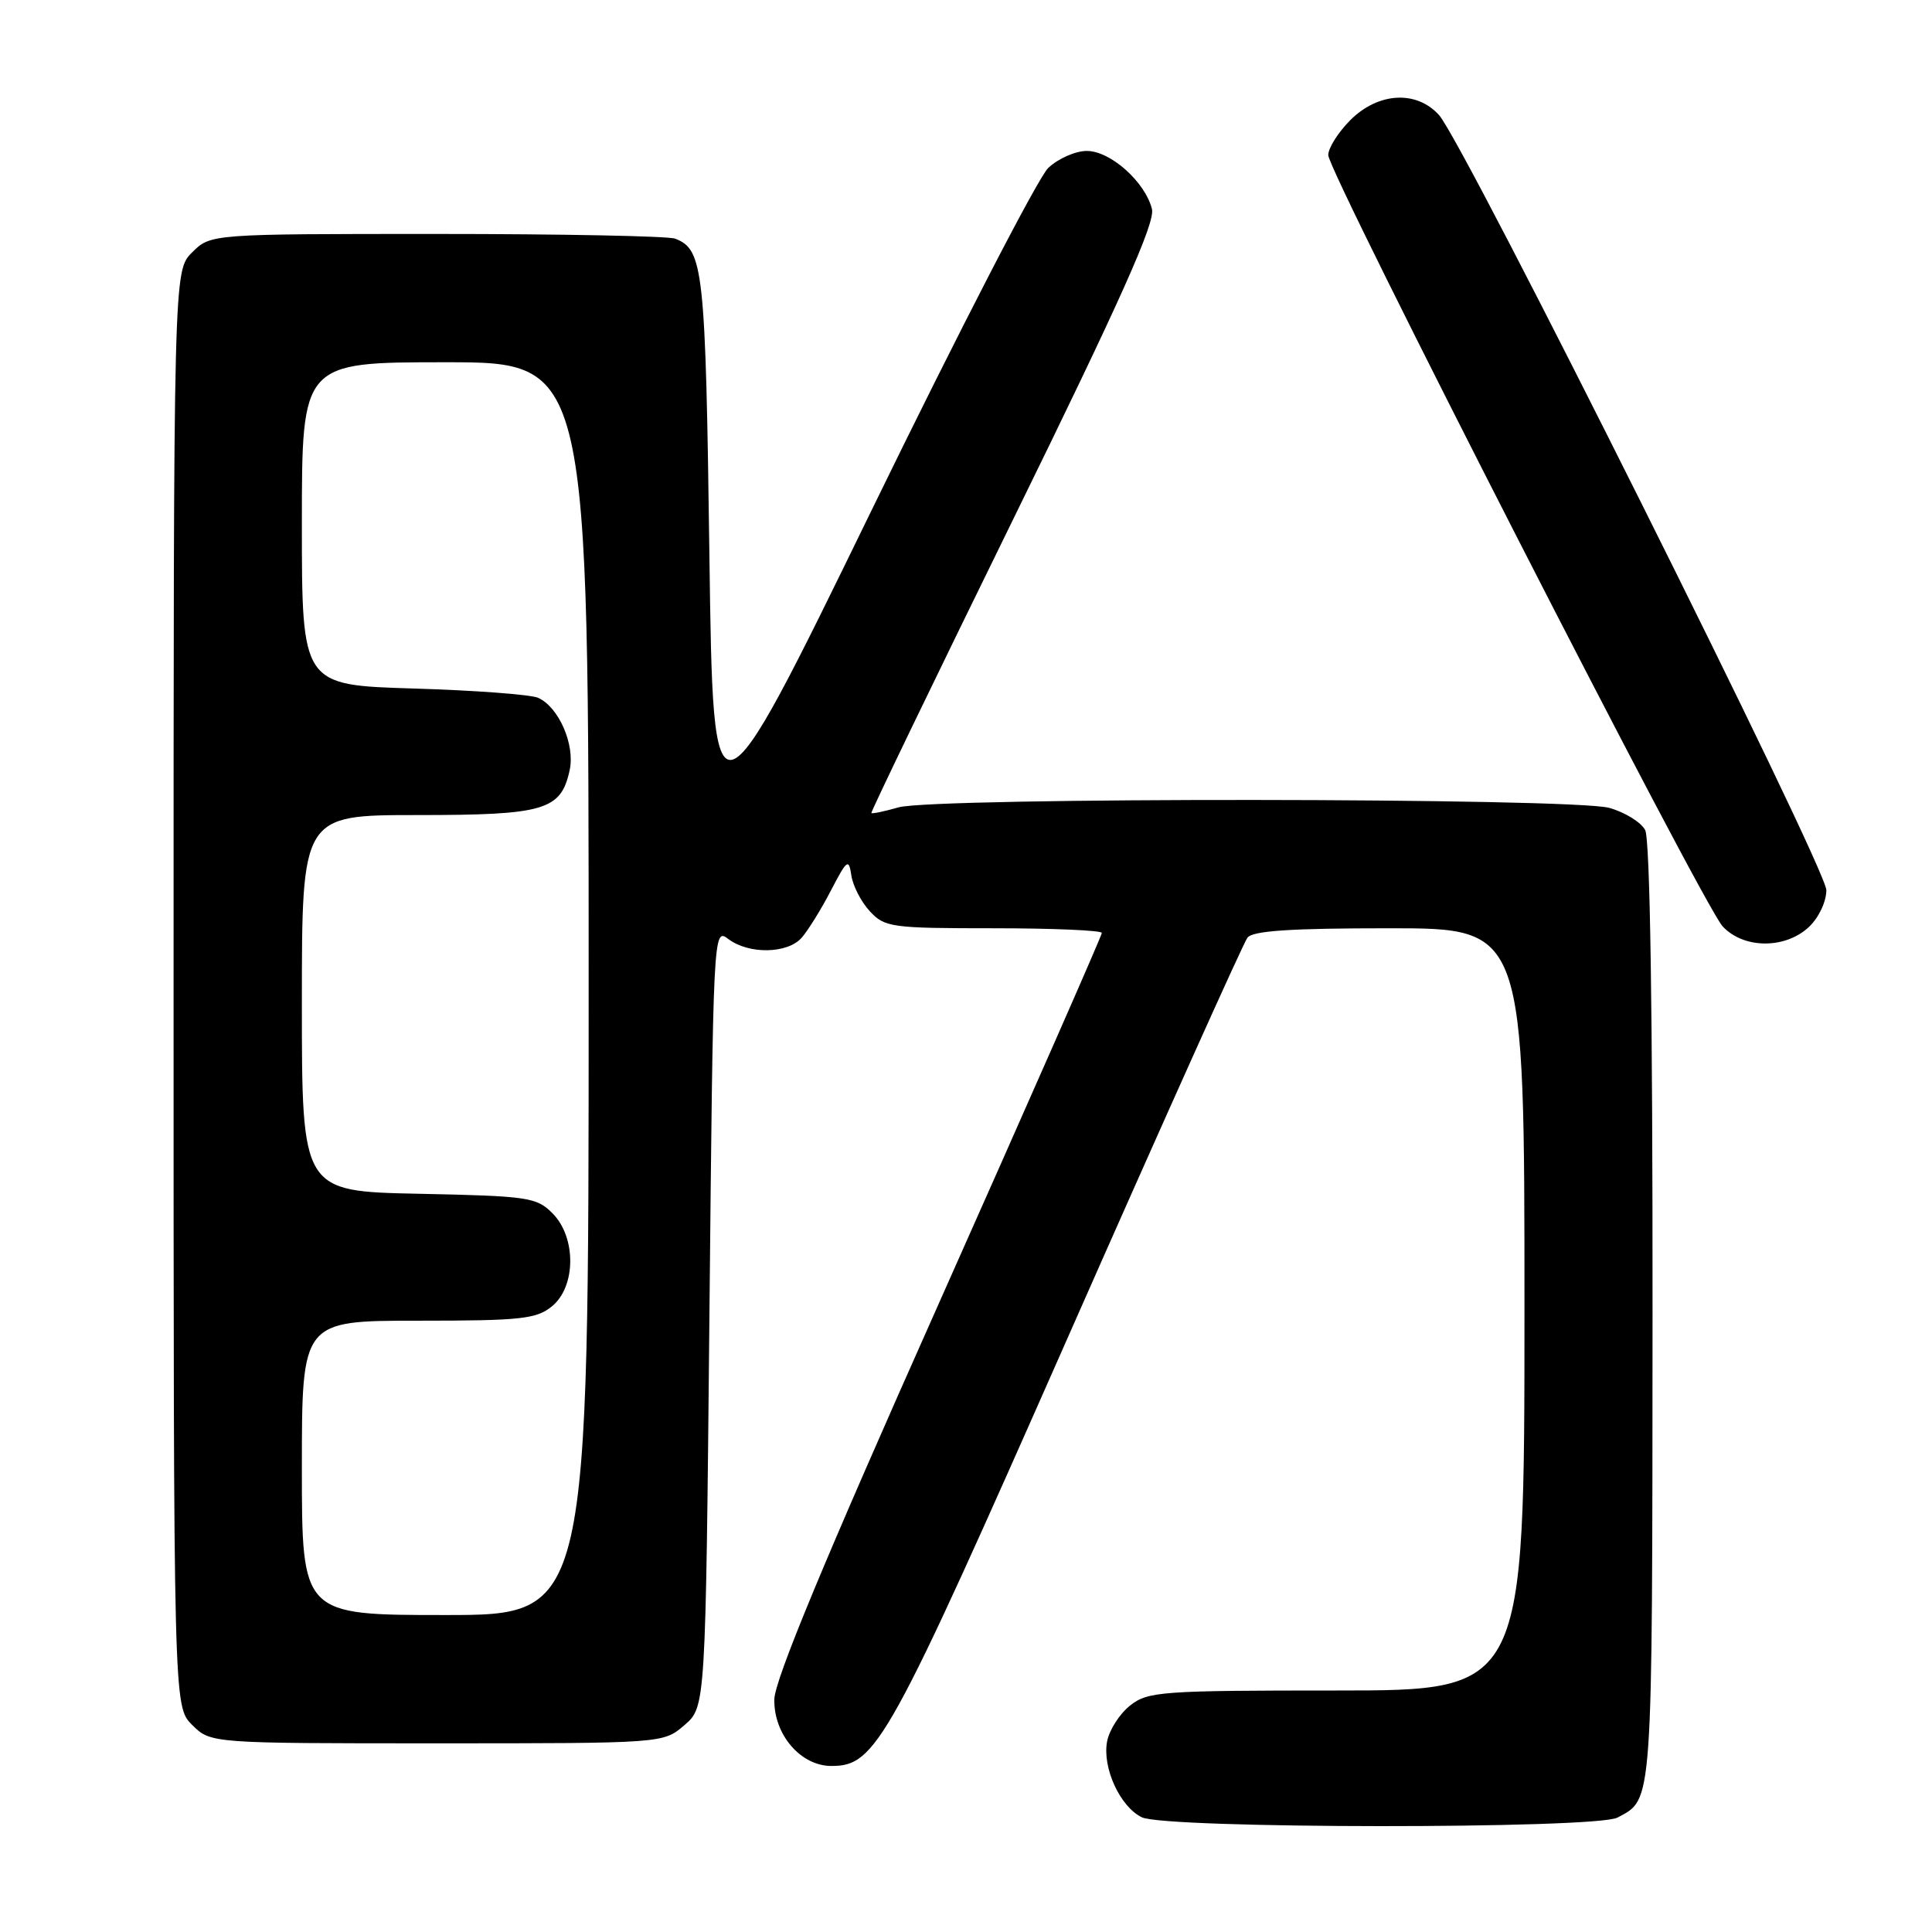 <?xml version="1.0" encoding="UTF-8" standalone="no"?>
<!DOCTYPE svg PUBLIC "-//W3C//DTD SVG 1.1//EN" "http://www.w3.org/Graphics/SVG/1.1/DTD/svg11.dtd" >
<svg xmlns="http://www.w3.org/2000/svg" xmlns:xlink="http://www.w3.org/1999/xlink" version="1.1" viewBox="0 0 256 256">
 <g >
 <path fill="currentColor"
d=" M 214.32 240.84 C 219.05 238.31 218.93 239.99 218.97 174.18 C 218.99 134.01 218.64 111.20 217.99 109.98 C 217.43 108.94 215.29 107.62 213.24 107.05 C 208.35 105.69 123.77 105.63 119.06 106.98 C 117.17 107.52 115.55 107.86 115.46 107.73 C 115.36 107.60 123.82 90.08 134.26 68.79 C 148.58 39.59 153.09 29.50 152.64 27.70 C 151.74 24.10 147.14 20.00 144.01 20.00 C 142.51 20.00 140.21 21.01 138.90 22.25 C 137.58 23.49 127.05 43.89 115.50 67.59 C 94.50 110.68 94.50 110.68 94.00 73.59 C 93.49 35.60 93.21 33.06 89.45 31.62 C 88.56 31.28 74.35 31.00 57.87 31.00 C 27.91 31.00 27.91 31.00 25.45 33.45 C 23.00 35.91 23.00 35.91 23.00 131.00 C 23.00 226.09 23.00 226.09 25.45 228.55 C 27.91 231.00 27.91 231.00 57.90 231.00 C 87.89 231.00 87.89 231.00 90.69 228.59 C 93.50 226.17 93.50 226.17 94.00 174.54 C 94.50 123.11 94.51 122.92 96.50 124.42 C 99.22 126.48 104.35 126.39 106.23 124.25 C 107.07 123.29 108.82 120.47 110.10 118.00 C 112.24 113.88 112.47 113.71 112.81 116.00 C 113.01 117.38 114.11 119.51 115.26 120.75 C 117.24 122.88 118.10 123.00 131.67 123.00 C 139.55 123.00 146.00 123.28 146.00 123.62 C 146.00 123.96 136.25 146.12 124.33 172.87 C 109.25 206.69 102.64 222.62 102.60 225.19 C 102.53 229.85 106.10 234.00 110.16 234.00 C 116.10 234.00 117.71 231.08 141.59 177.00 C 154.09 148.68 164.76 124.94 165.29 124.25 C 165.99 123.33 171.00 123.00 184.12 123.00 C 202.00 123.00 202.00 123.00 202.00 173.50 C 202.00 224.00 202.00 224.00 177.13 224.00 C 153.88 224.00 152.11 224.13 149.76 225.98 C 148.37 227.07 147.00 229.20 146.70 230.73 C 146.03 234.20 148.40 239.40 151.30 240.80 C 154.49 242.34 211.43 242.37 214.32 240.84 Z  M 239.69 122.83 C 241.00 121.59 242.00 119.48 242.00 117.95 C 242.00 114.98 194.01 18.94 190.68 15.25 C 187.69 11.93 182.62 12.22 178.92 15.92 C 177.32 17.53 176.00 19.61 176.00 20.55 C 176.00 22.86 225.63 119.91 228.26 122.75 C 231.04 125.74 236.54 125.78 239.69 122.83 Z  M 40.00 194.50 C 40.00 175.00 40.00 175.00 55.39 175.00 C 69.00 175.00 71.05 174.78 73.12 173.11 C 76.34 170.50 76.38 163.94 73.20 160.76 C 71.09 158.64 69.98 158.48 55.47 158.18 C 40.00 157.86 40.00 157.86 40.00 132.93 C 40.00 108.00 40.00 108.00 55.28 108.00 C 72.16 108.00 74.32 107.37 75.48 102.07 C 76.23 98.69 74.03 93.66 71.29 92.46 C 70.30 92.03 62.86 91.47 54.75 91.23 C 40.00 90.78 40.00 90.78 40.00 69.39 C 40.00 48.00 40.00 48.00 59.00 48.00 C 78.00 48.00 78.00 48.00 78.00 131.00 C 78.00 214.00 78.00 214.00 59.00 214.00 C 40.00 214.00 40.00 214.00 40.00 194.50 Z "/>
</g>
</svg>